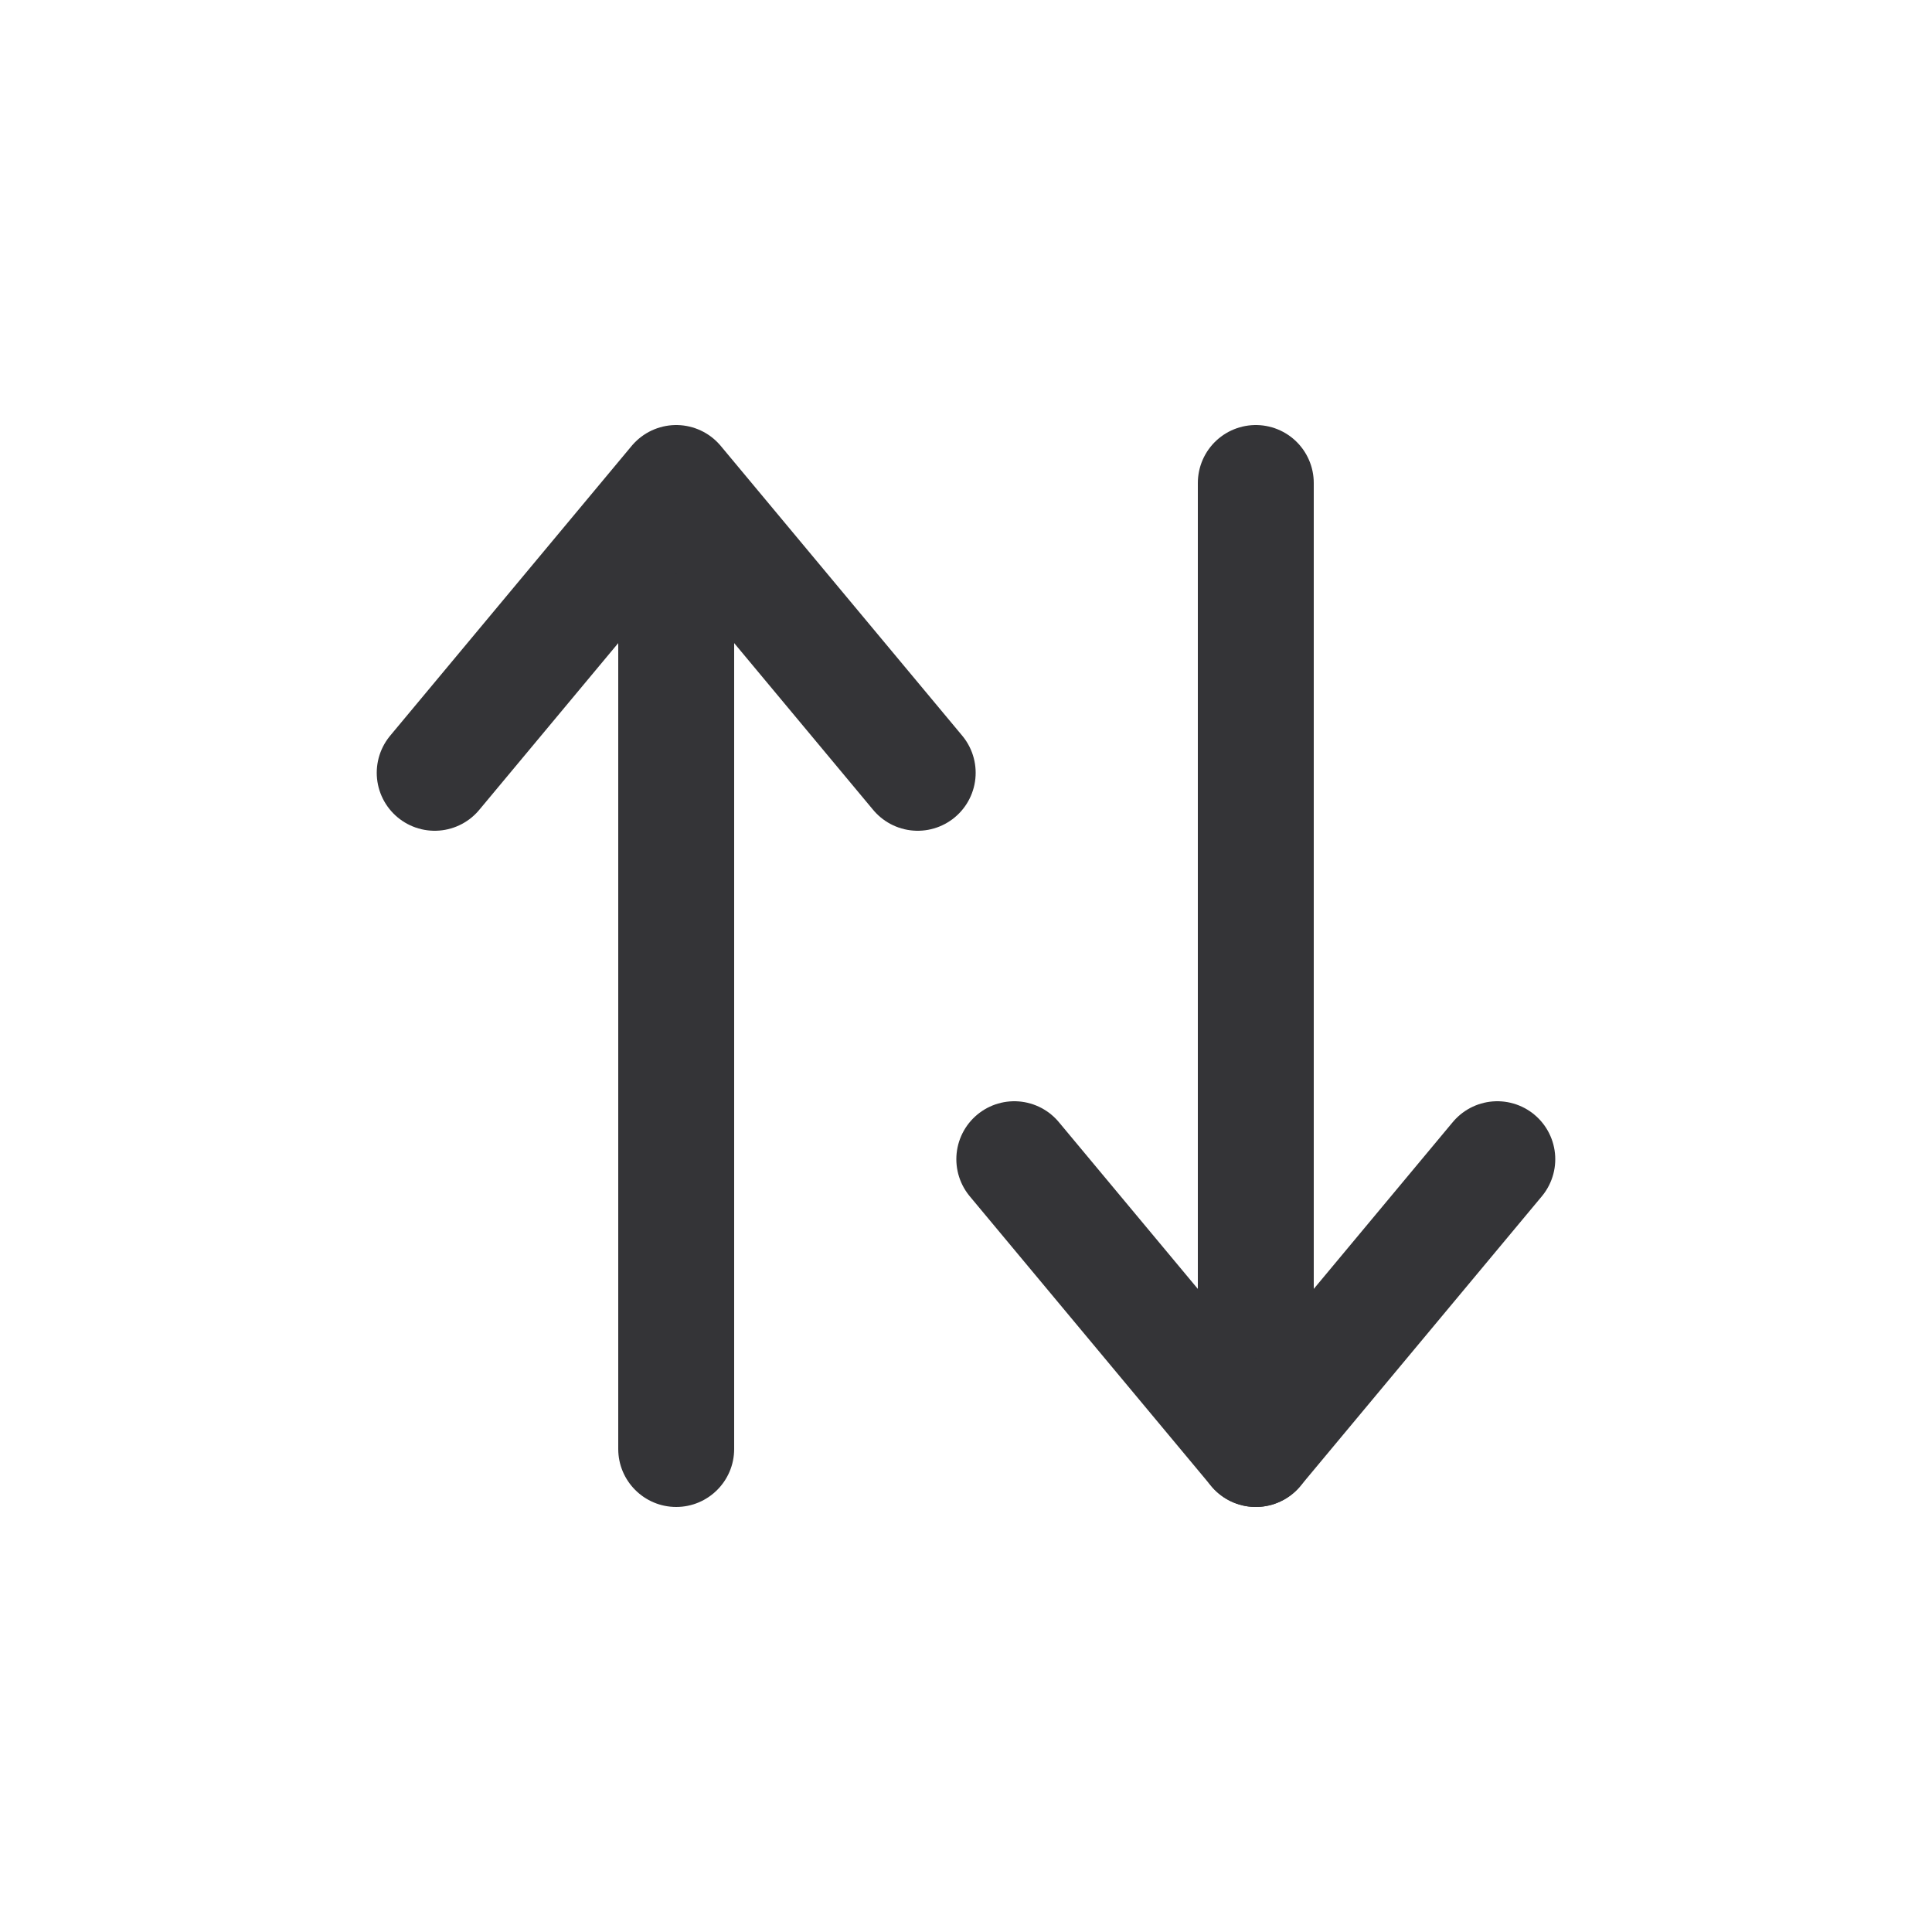 <svg width="20" height="20" viewBox="0 0 20 20" fill="none" xmlns="http://www.w3.org/2000/svg">
<path d="M6.4 15C6.4 15.331 6.669 15.6 7 15.6C7.331 15.6 7.6 15.331 7.6 15H6.4ZM6.4 5V15H7.6V5H6.4Z" fill="#343437"/>
<path d="M13 5V15" stroke="#343437" stroke-width="1.2" stroke-linecap="round"/>
<path d="M4.5 8L7 5L9.5 8" stroke="#343437" stroke-width="1.2" stroke-linecap="round" stroke-linejoin="round"/>
<path d="M15.5 12L13 15L10.5 12" stroke="#343437" stroke-width="1.2" stroke-linecap="round" stroke-linejoin="round"/>
</svg>
